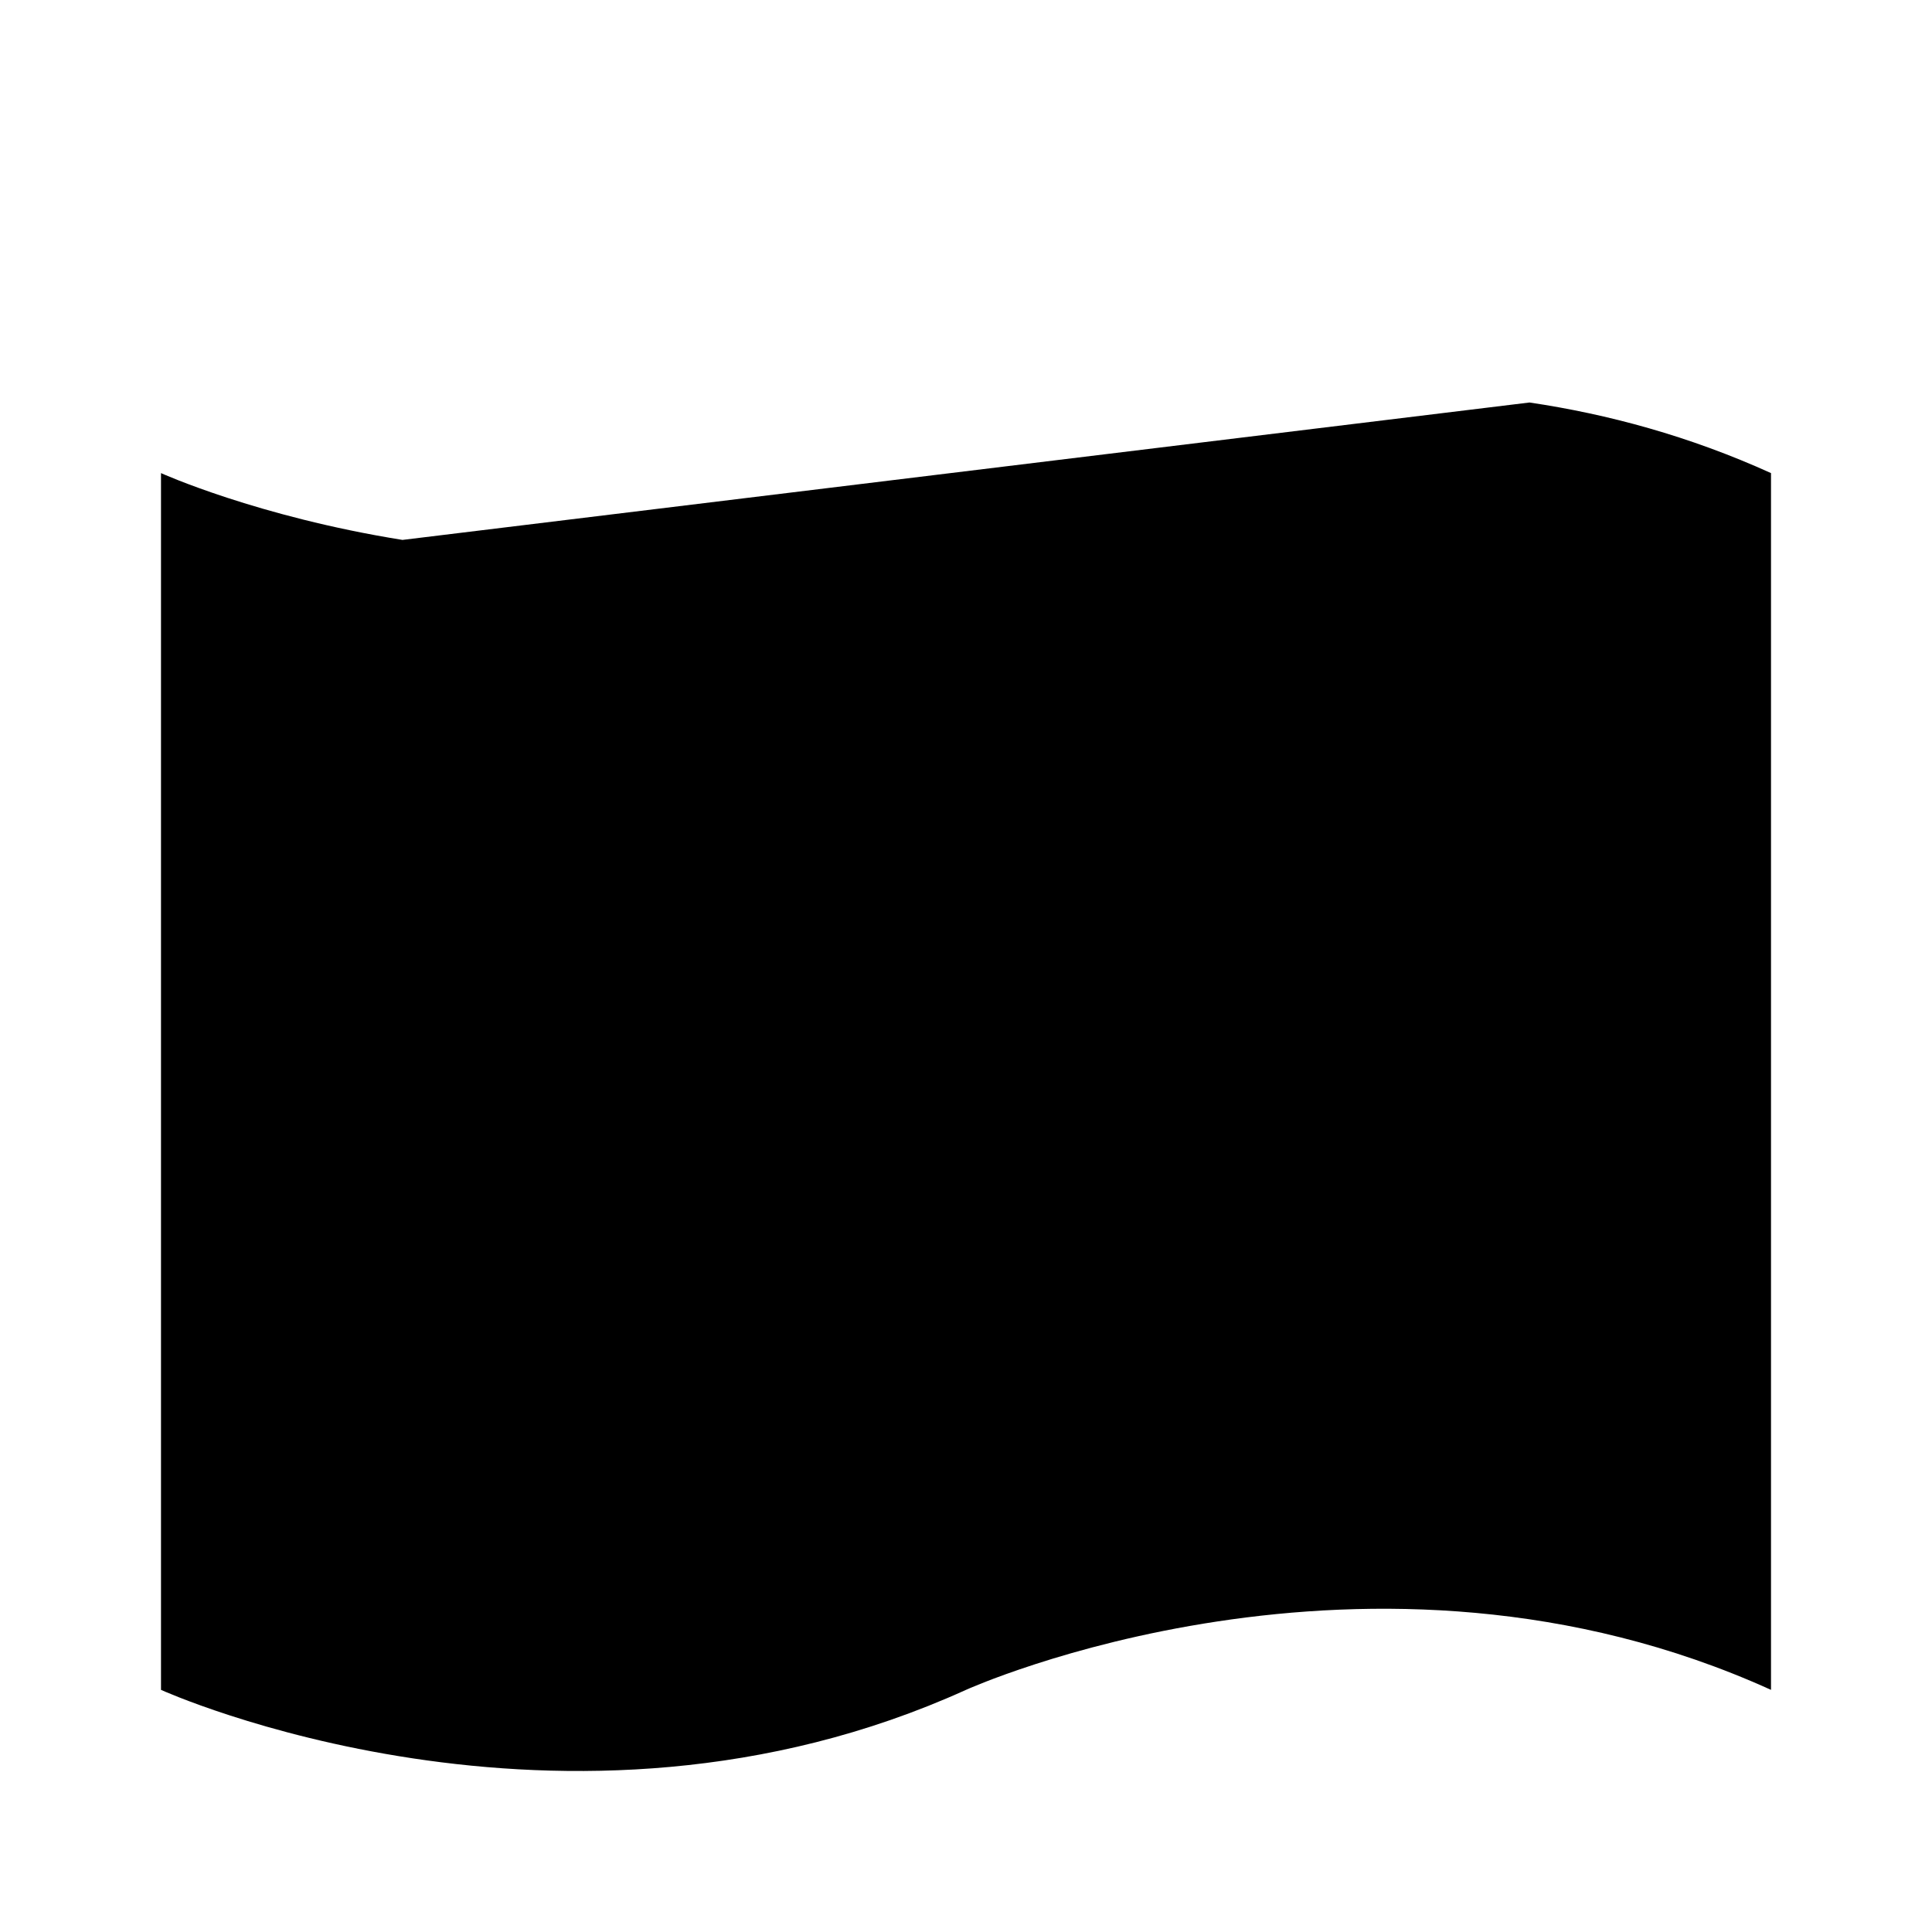 <svg viewBox="0 0 24 24" xmlns="http://www.w3.org/2000/svg"><path d="M5 6.707C3.195 6.418 2 5.877 2 5.877V20.992C2 20.992 7 23.26 12 20.992C12 20.992 17 18.725 22 20.992V5.877C20.986 5.417 19.972 5.144 19 5"/><path d="M14.5 13.5C14.5 14.881 13.381 16 12 16C10.619 16 9.5 14.881 9.5 13.5C9.5 12.119 10.619 11 12 11C13.381 11 14.5 12.119 14.5 13.5Z"/><path d="M5.5 14.5L5.5 14.509"/><path d="M18.5 12.492L18.5 12.501"/><path d="M12 2V6M8 5L8 7M16 3V5"/></svg>